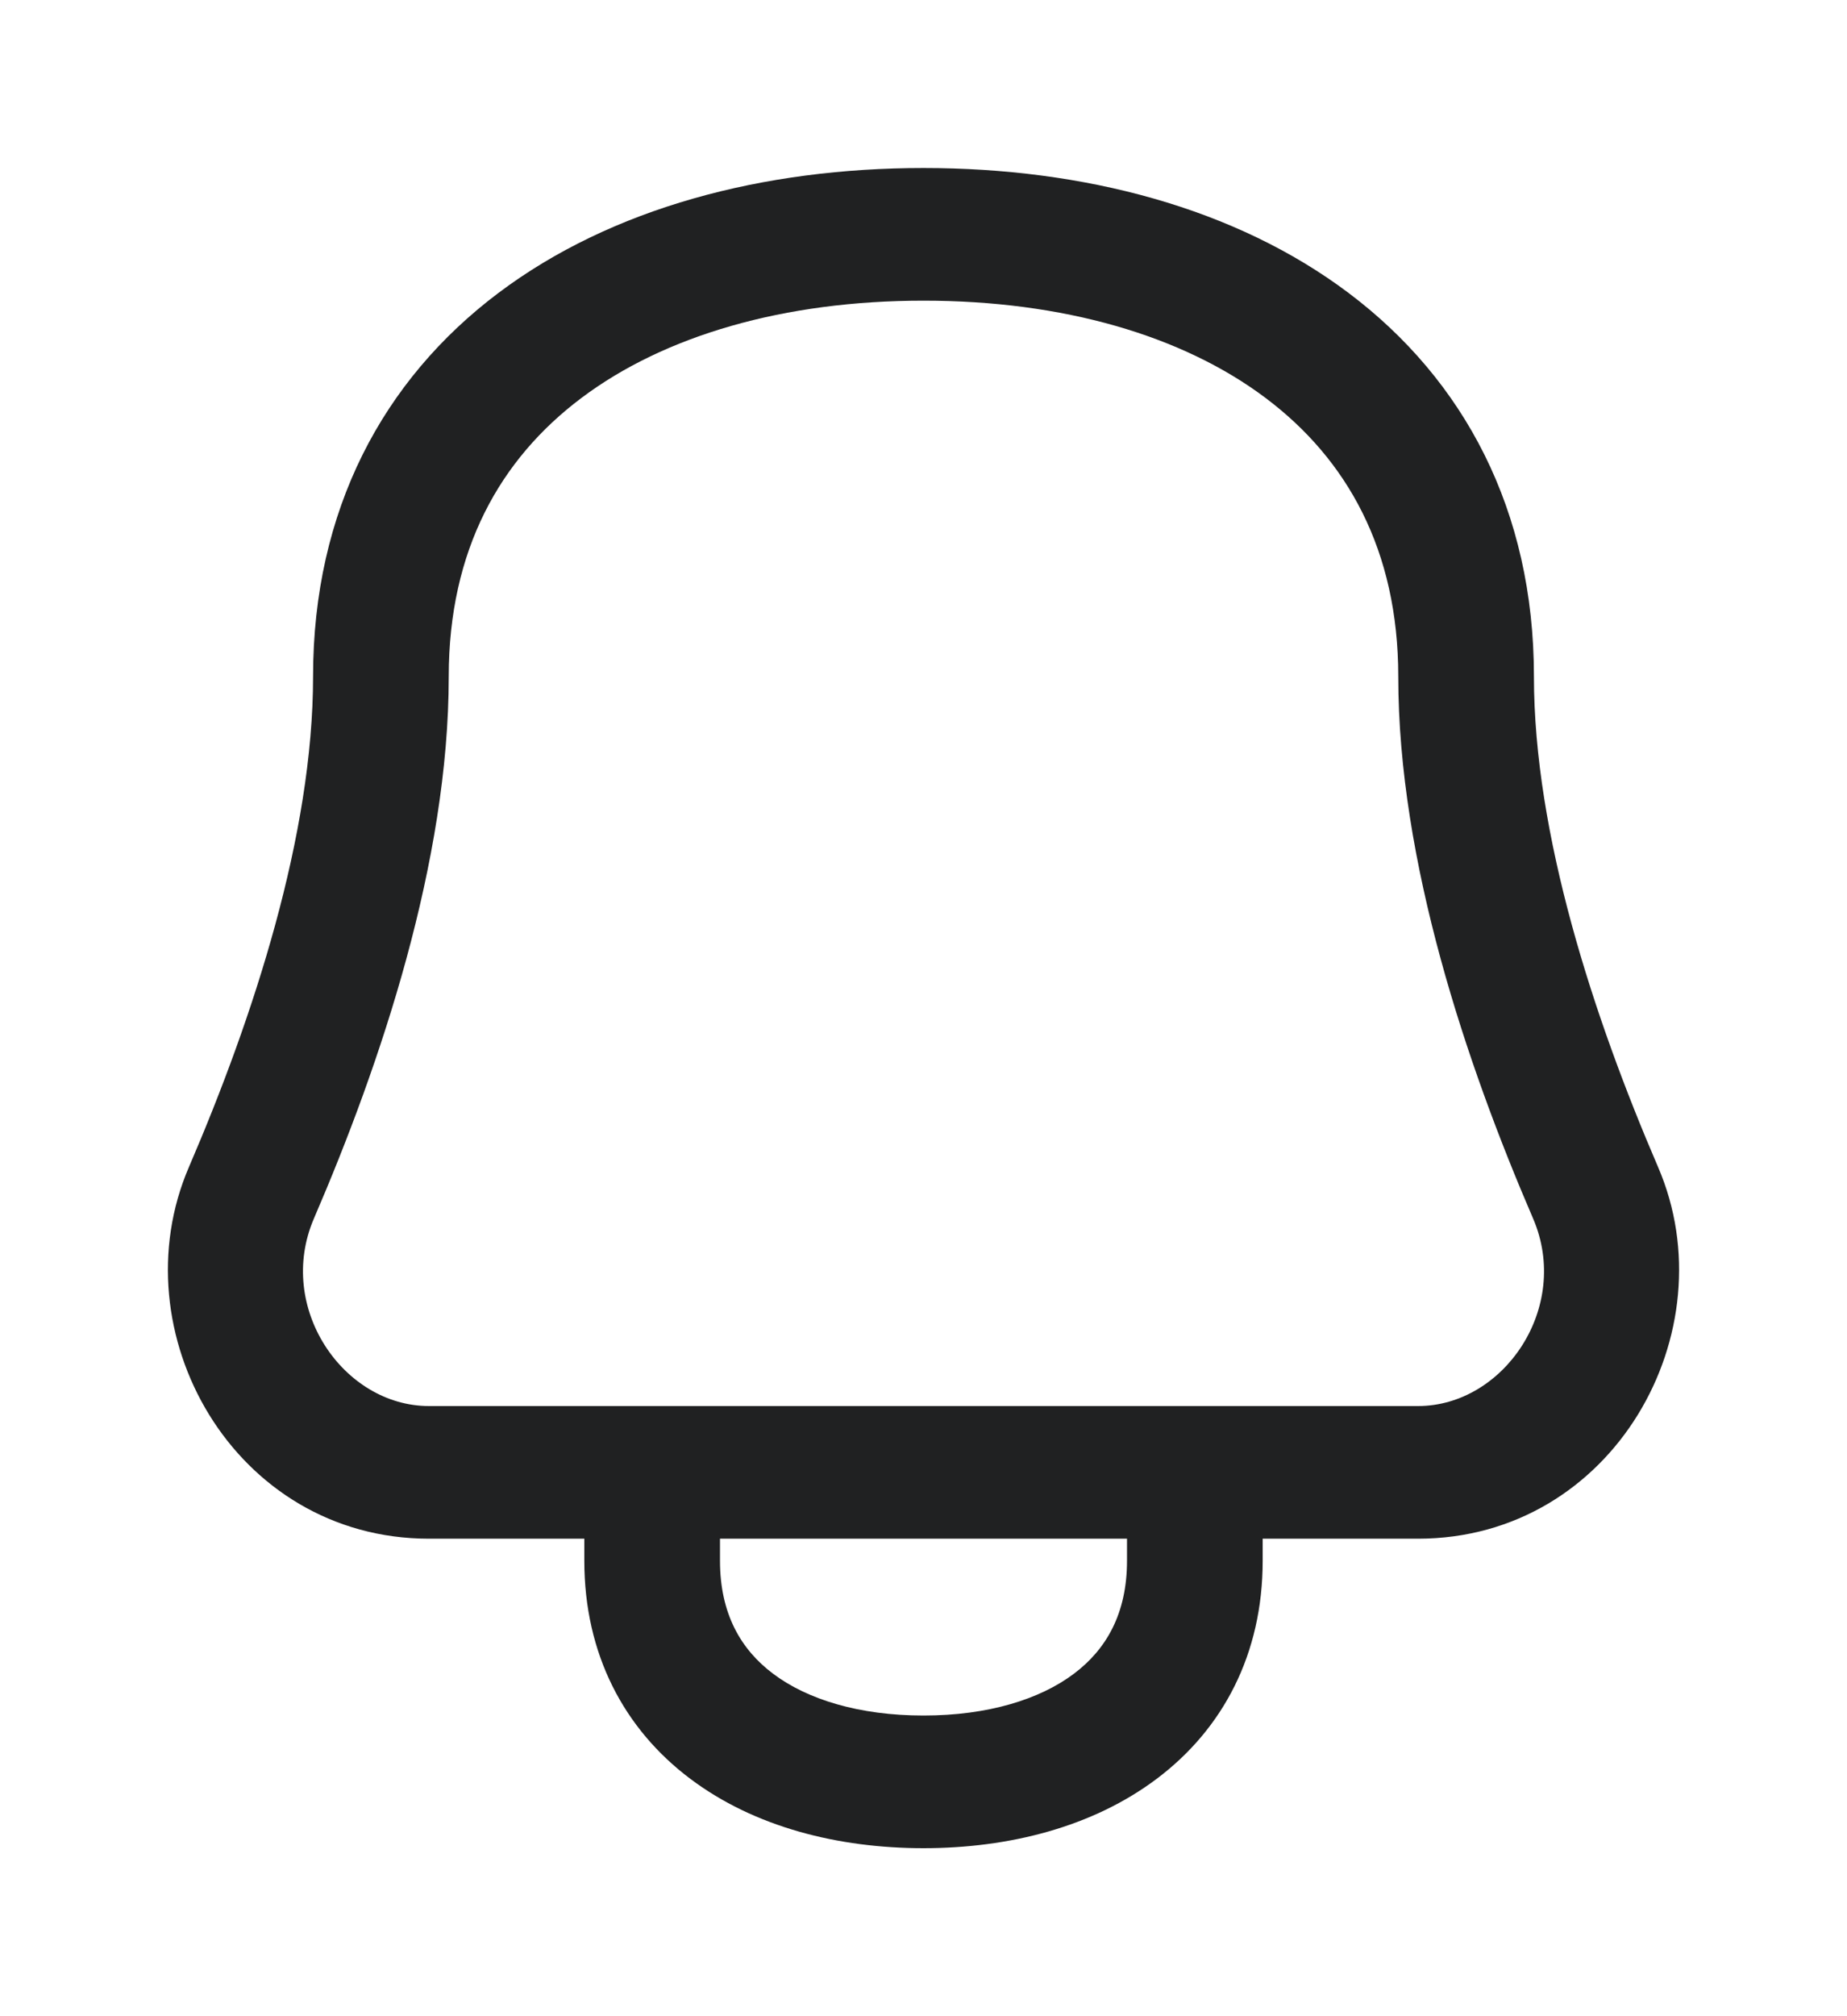 <svg width="22" height="24" viewBox="0 0 22 24" fill="none" xmlns="http://www.w3.org/2000/svg">
<path fill-rule="evenodd" clip-rule="evenodd" d="M6.923 4.739C5.956 5.466 5.345 6.548 5.345 8.053C5.345 10.255 4.534 12.662 3.739 14.505C3.284 15.563 4.089 16.737 5.11 16.737H16.89C17.911 16.737 18.716 15.563 18.261 14.505C17.466 12.662 16.655 10.255 16.655 8.053C16.655 6.548 16.044 5.466 15.077 4.739C14.086 3.993 12.659 3.579 11 3.579C9.341 3.579 7.914 3.993 6.923 4.739ZM15.04 18.316H16.89C19.218 18.316 20.594 15.851 19.75 13.893C18.979 12.103 18.271 9.933 18.271 8.053C18.271 6.069 17.436 4.52 16.063 3.487C14.715 2.474 12.91 2 11 2C9.09 2 7.285 2.474 5.937 3.487C4.564 4.52 3.729 6.069 3.729 8.053C3.729 9.933 3.021 12.103 2.25 13.893C1.406 15.851 2.782 18.316 5.11 18.316H6.96V18.579C6.96 19.691 7.434 20.582 8.222 21.174C8.985 21.748 9.982 22 11 22C12.018 22 13.015 21.748 13.778 21.174C14.566 20.582 15.04 19.691 15.04 18.579V18.316ZM13.424 18.316H8.576V18.579C8.576 19.211 8.826 19.636 9.208 19.923C9.614 20.229 10.233 20.421 11 20.421C11.767 20.421 12.386 20.229 12.792 19.923C13.174 19.636 13.424 19.211 13.424 18.579V18.316Z" fill="#202122"/>
</svg>

